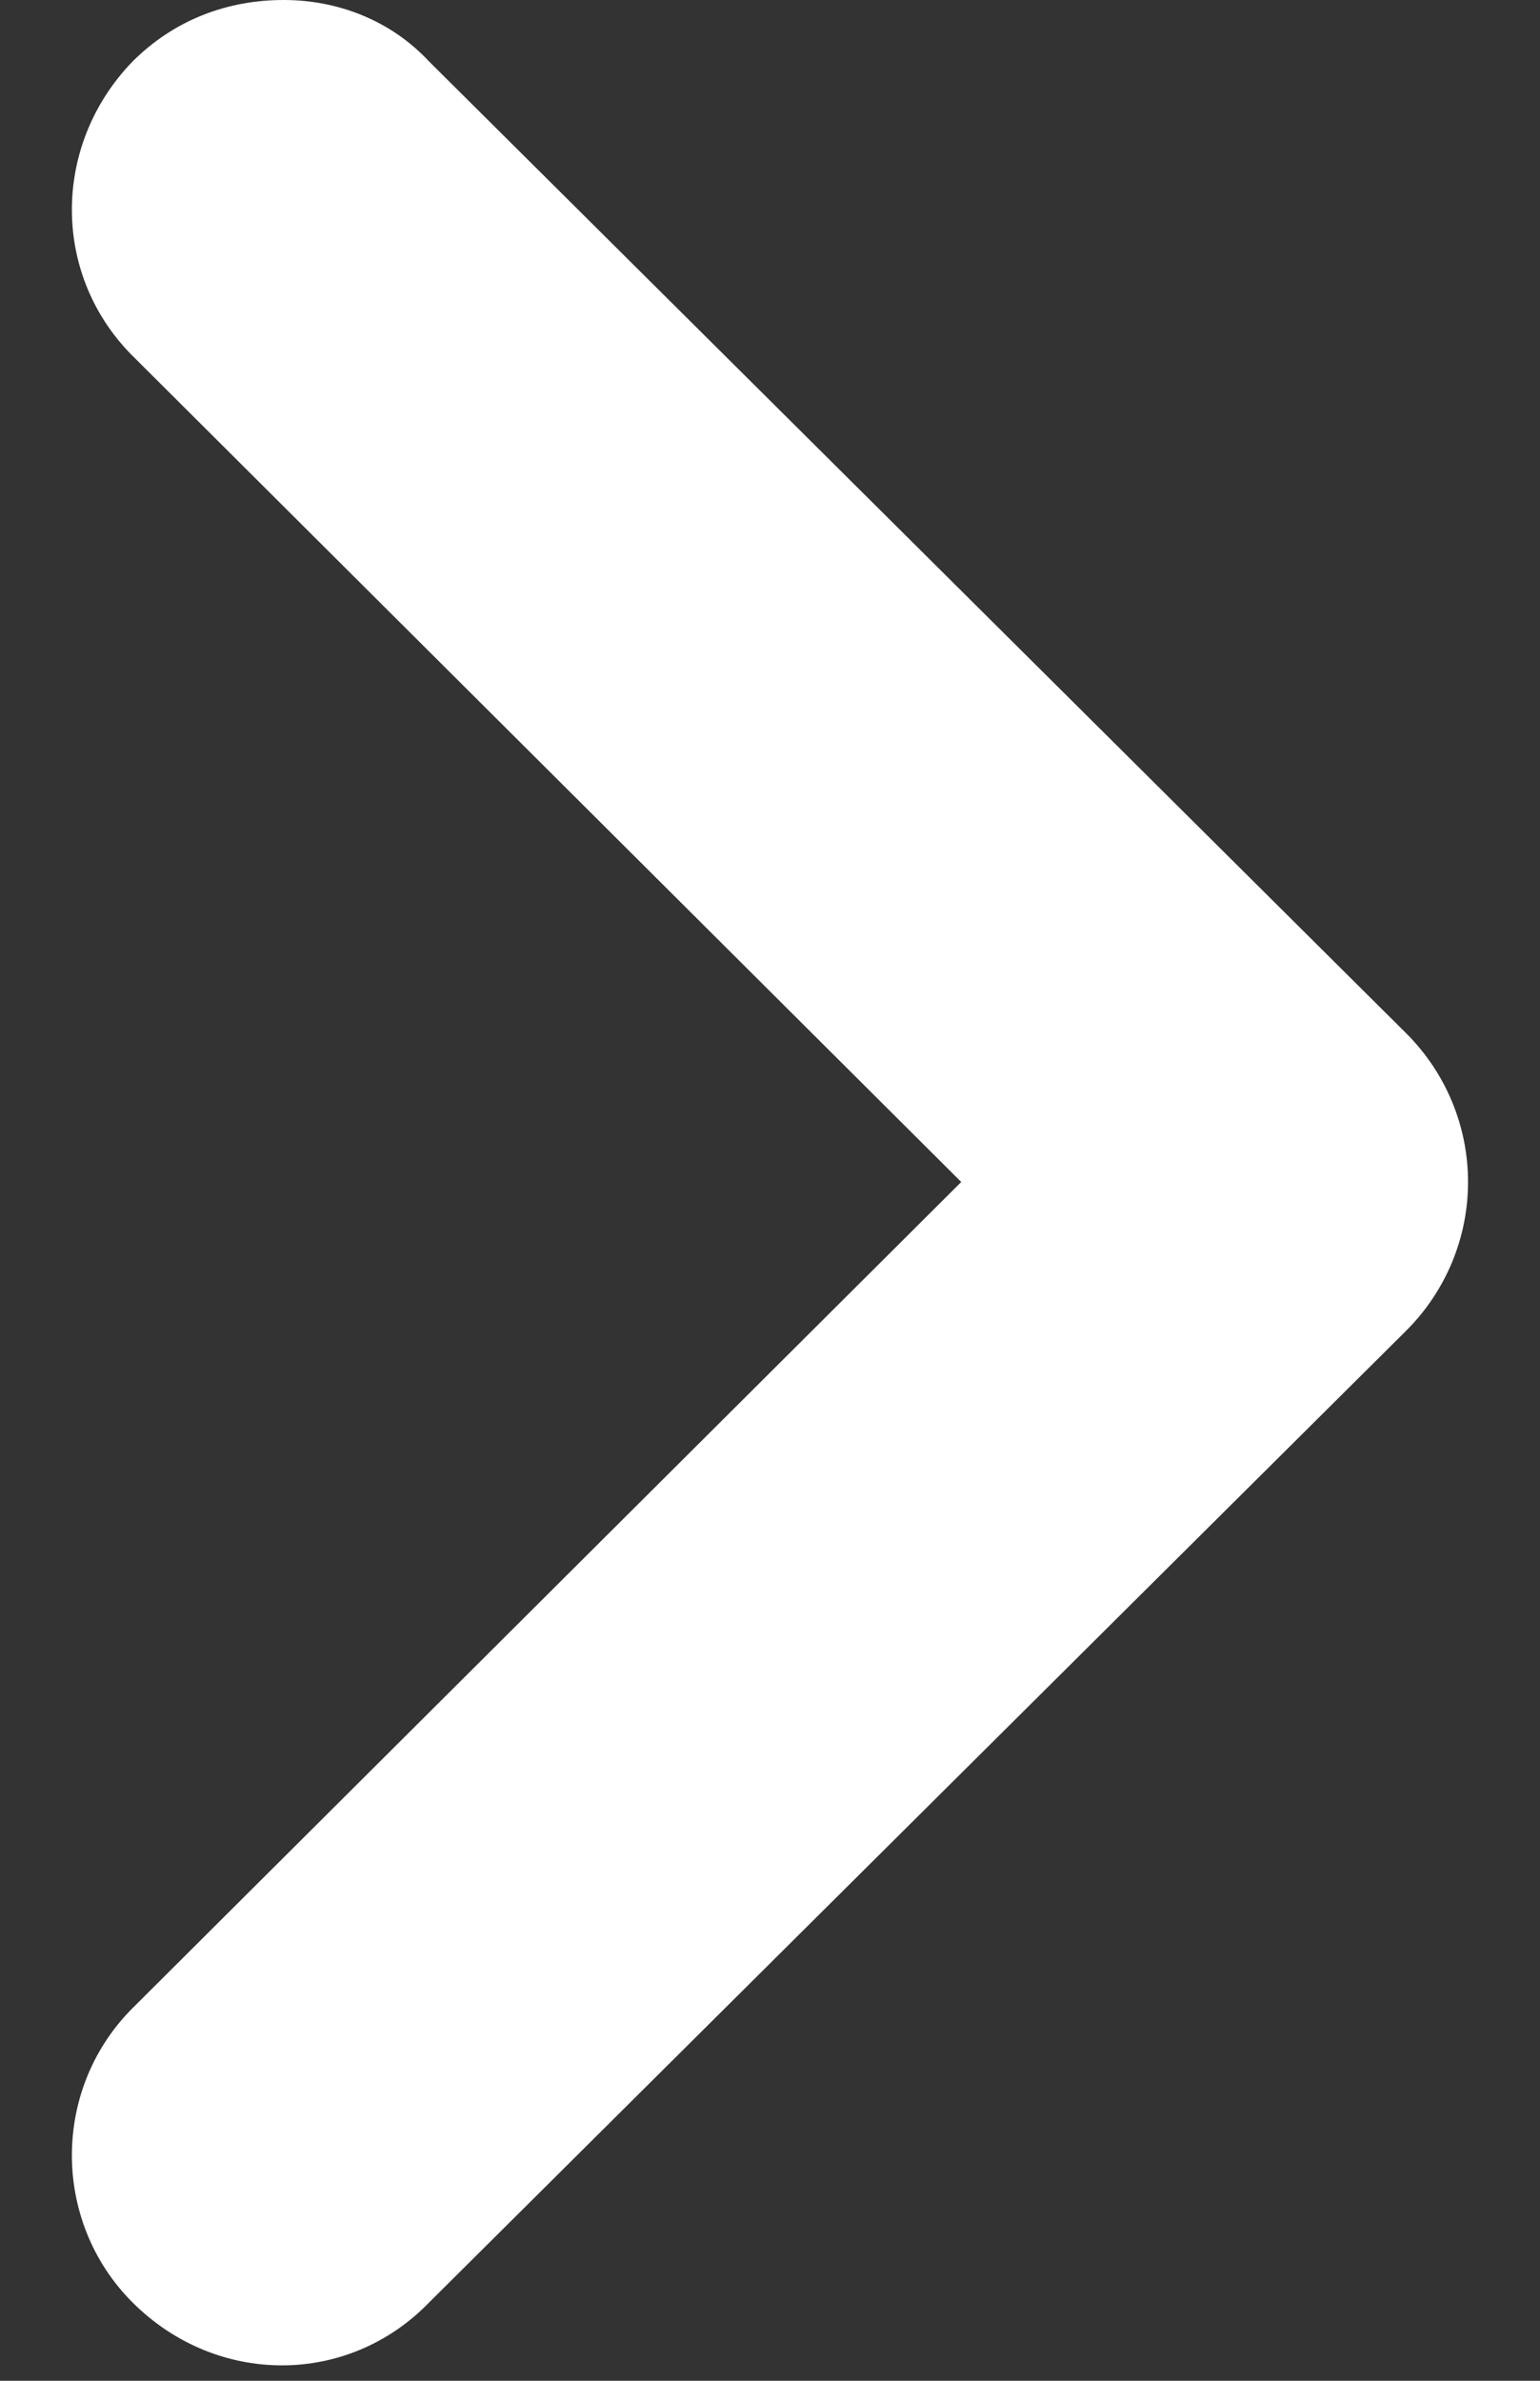 <svg width="11" height="17" viewBox="0 0 11 17" fill="none" xmlns="http://www.w3.org/2000/svg">
<rect x="0" y="0" width="11" height="17" fill="#333333" stroke="none"/>
<path d="M10.486 8.44C10.486 8.04 10.326 7.66 10.046 7.38L3.066 0.44C2.786 0.14 2.406 -3.53188e-07 2.026 -3.69798e-07C1.626 -3.87283e-07 1.246 0.14 0.946 0.44C0.366 1.04 0.366 1.98 0.966 2.56L6.866 8.44L0.966 14.32C0.366 14.9 0.366 15.86 0.946 16.44C1.546 17.04 2.486 17.04 3.066 16.44L10.046 9.5C10.326 9.22 10.486 8.84 10.486 8.44Z" fill="white"/>
</svg>
